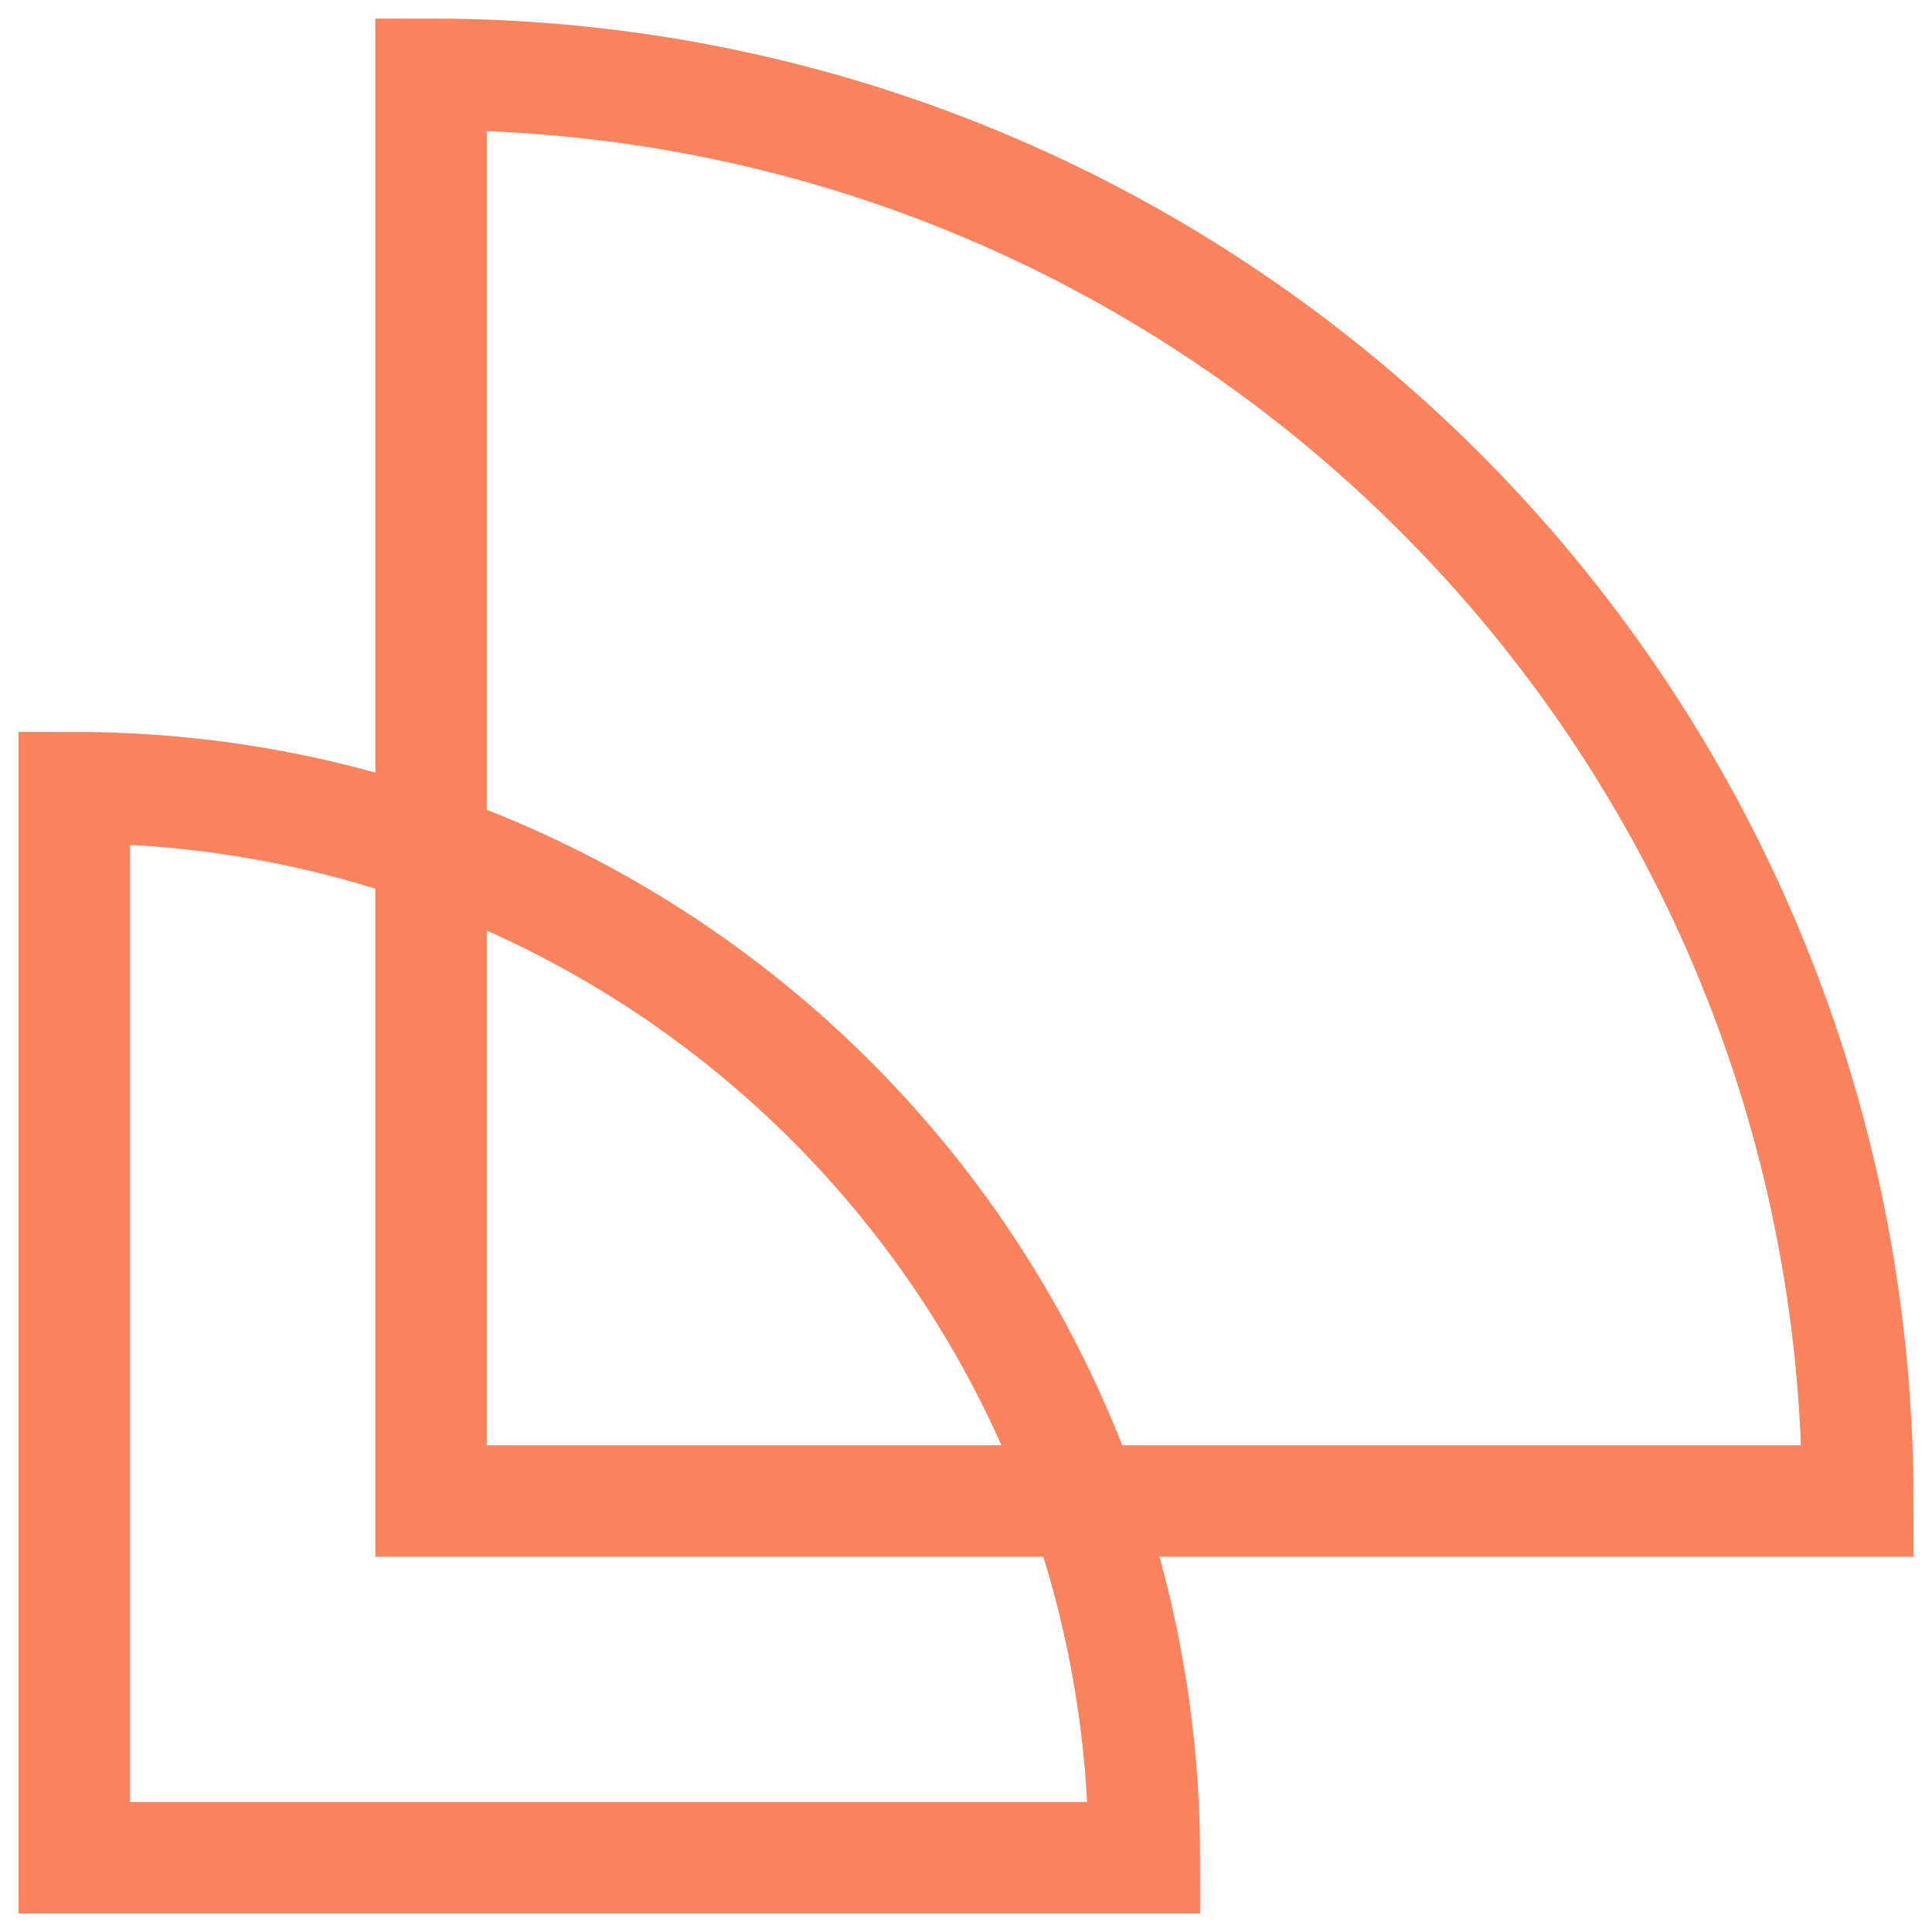 <svg width="26" height="26" viewBox="0 0 26 26" fill="none" xmlns="http://www.w3.org/2000/svg">
<path d="M15.4 25C15.4 17.041 8.959 10.6 1 10.6V25H15.4Z" stroke="#FB835E" stroke-width="1.5" stroke-miterlimit="10"/>
<path d="M25.001 20.2C25.001 9.597 16.404 1 5.801 1V20.2H25.001Z" stroke="#FB835E" stroke-width="1.5" stroke-miterlimit="10"/>
</svg>
